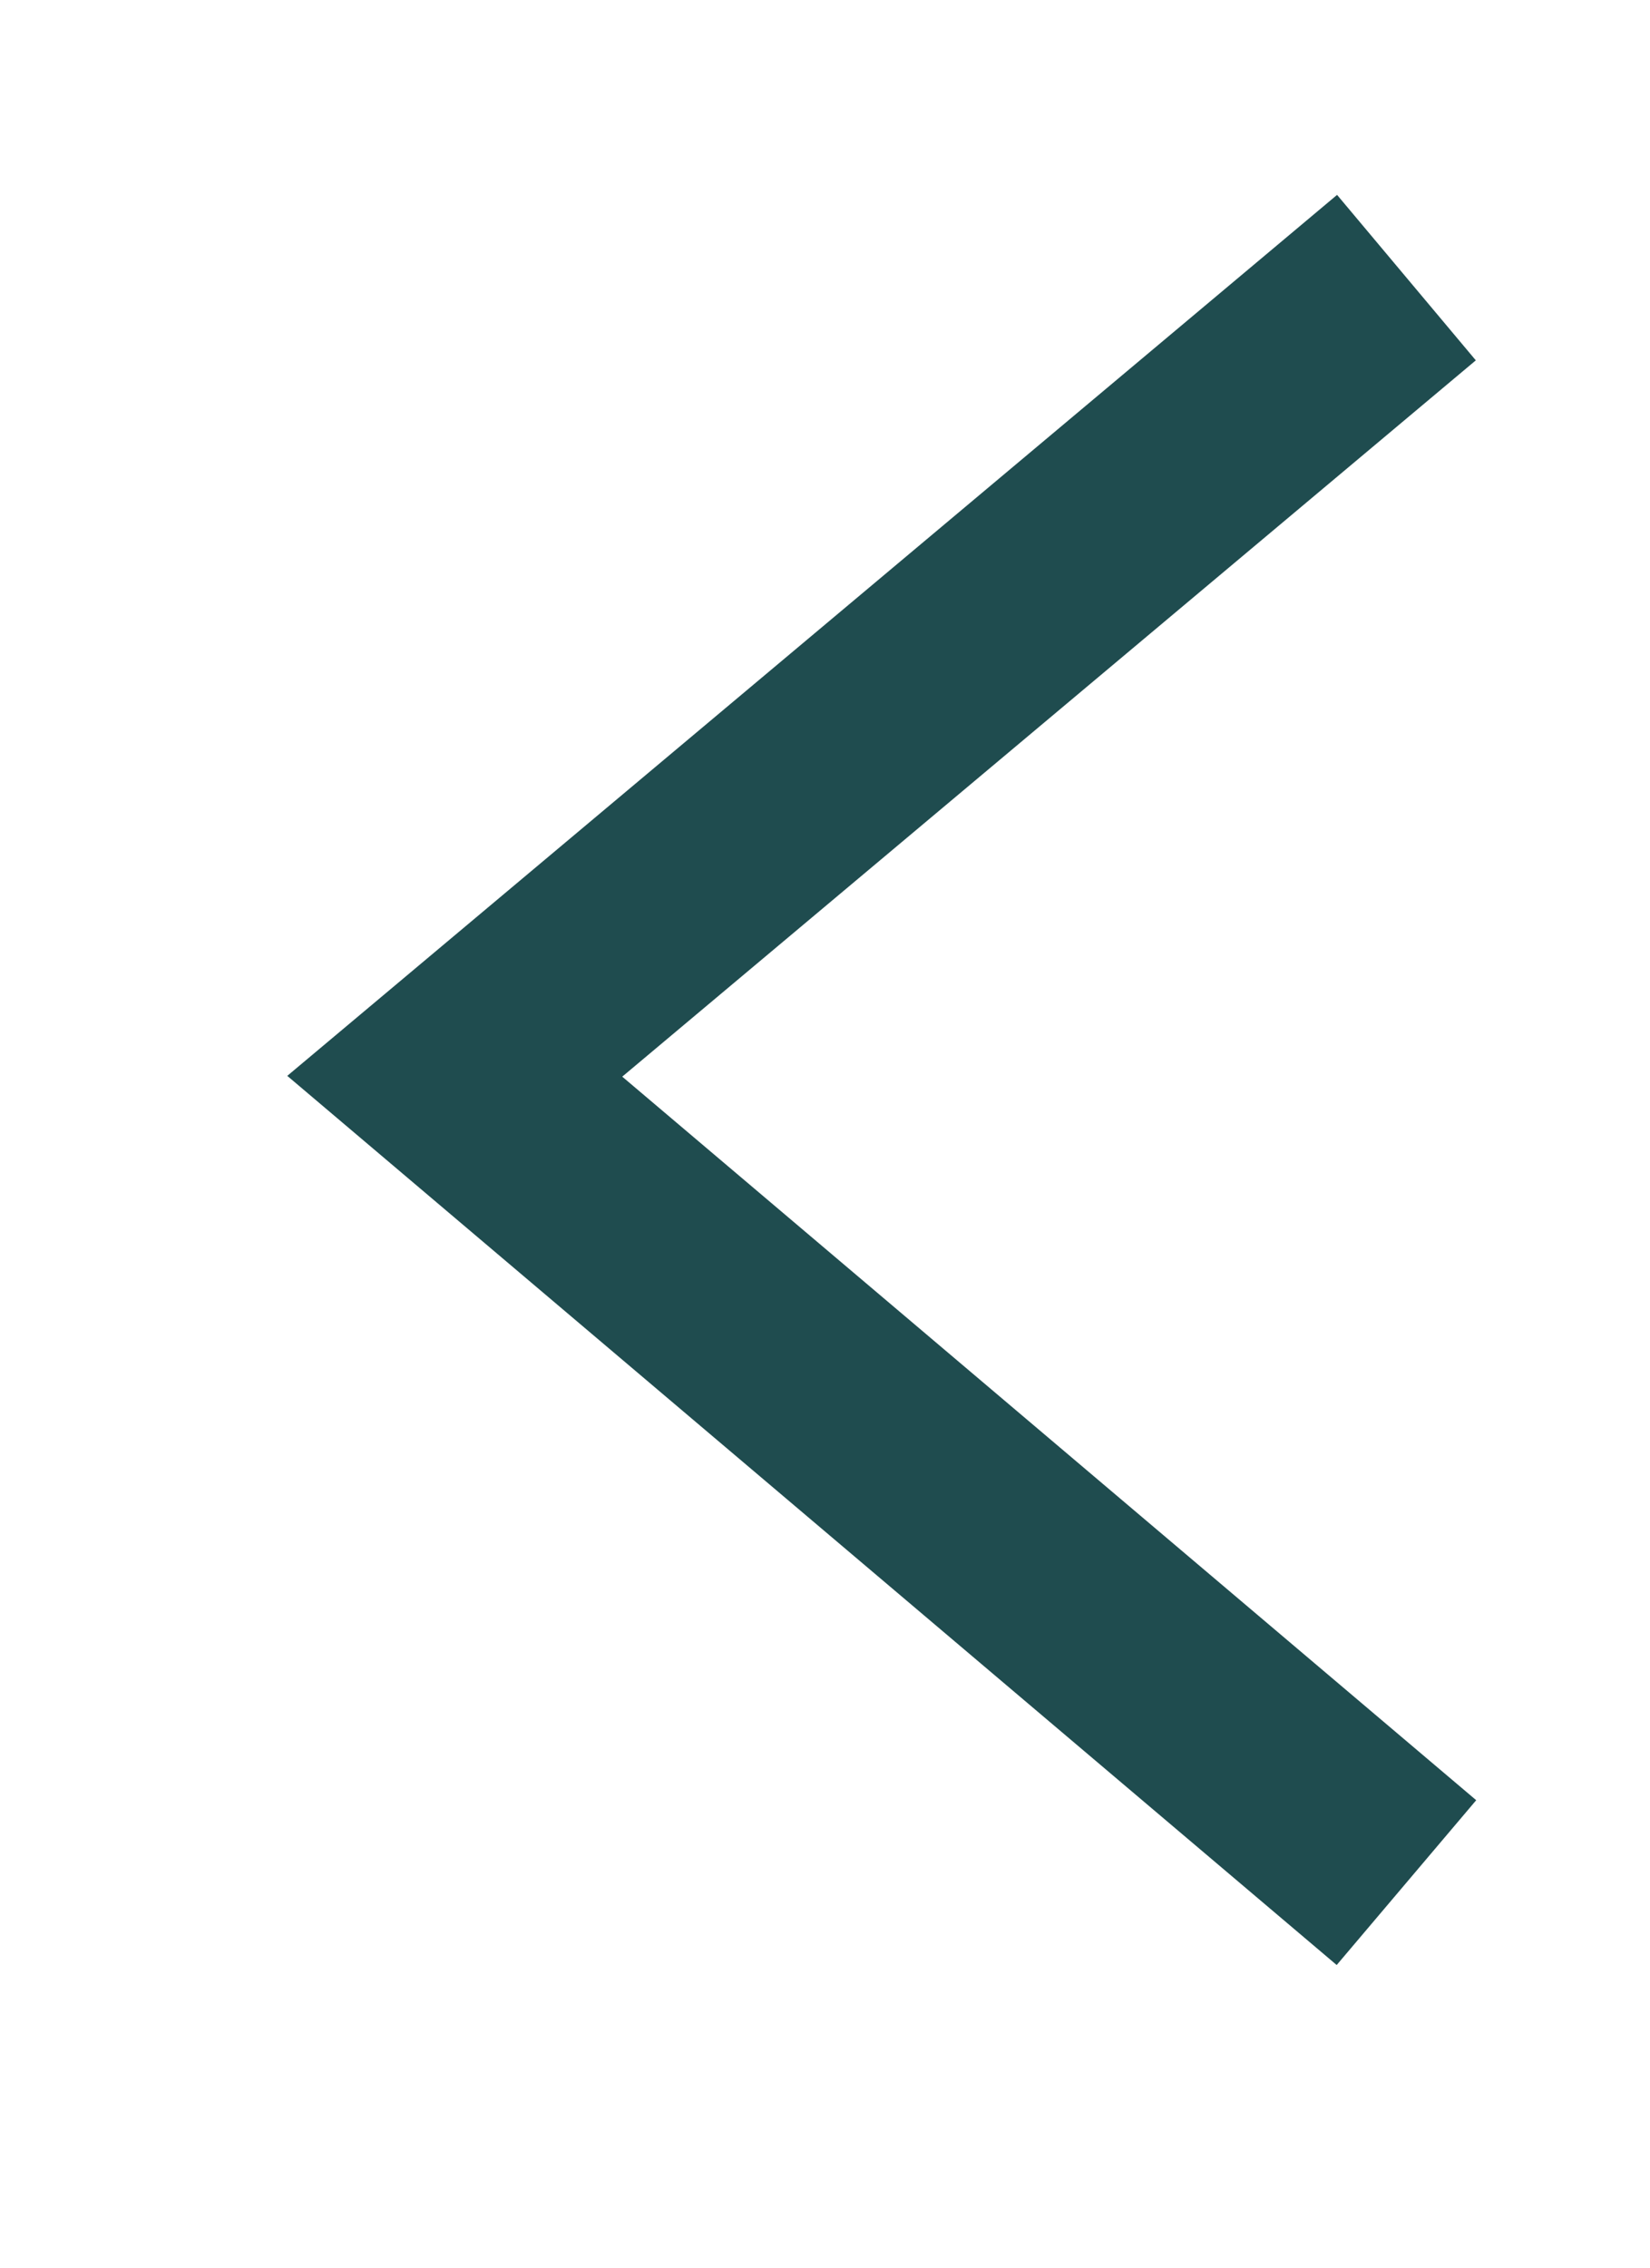 <svg 
 xmlns="http://www.w3.org/2000/svg"
 xmlns:xlink="http://www.w3.org/1999/xlink"
 width="53.5px" height="73.5px">
<defs>
<linearGradient id="PSgrad_0" x1="0%" x2="0%" y1="100%" y2="0%">
  <stop offset="0%" stop-color="rgb(104,182,221)" stop-opacity="1" />
  <stop offset="100%" stop-color="rgb(255,255,255)" stop-opacity="1" />
</linearGradient>

</defs>
<path fill-rule="evenodd"  stroke="rgb(31, 76, 79)" stroke-width="7px" stroke-linecap="butt" stroke-linejoin="miter" fill="none"
 d="M45.603,8.998 L14.745,34.883 L45.603,61.018 "/>
</svg>